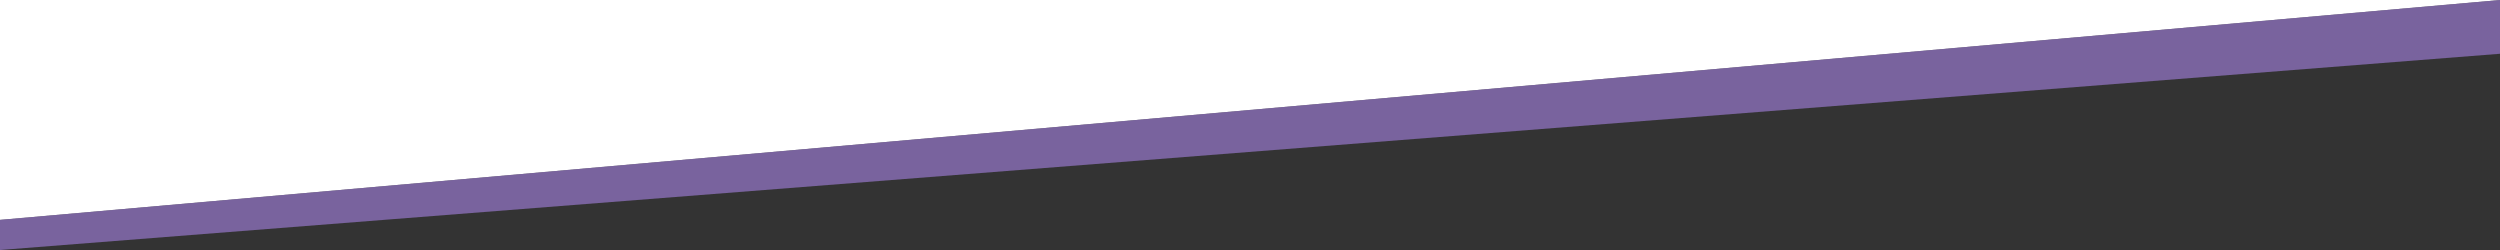 <svg xmlns="http://www.w3.org/2000/svg" width="5000" height="500"><rect width="100%" height="100%" fill="#333333" stroke="none"/><g fill="none" fill-rule="evenodd"><path fill="#FFF" d="M0 0h5000L0 439.726z"/><path fill="#9E7DD8" opacity=".65" d="M0 439.726L5000 0v107.534L0 500z"/></g></svg>